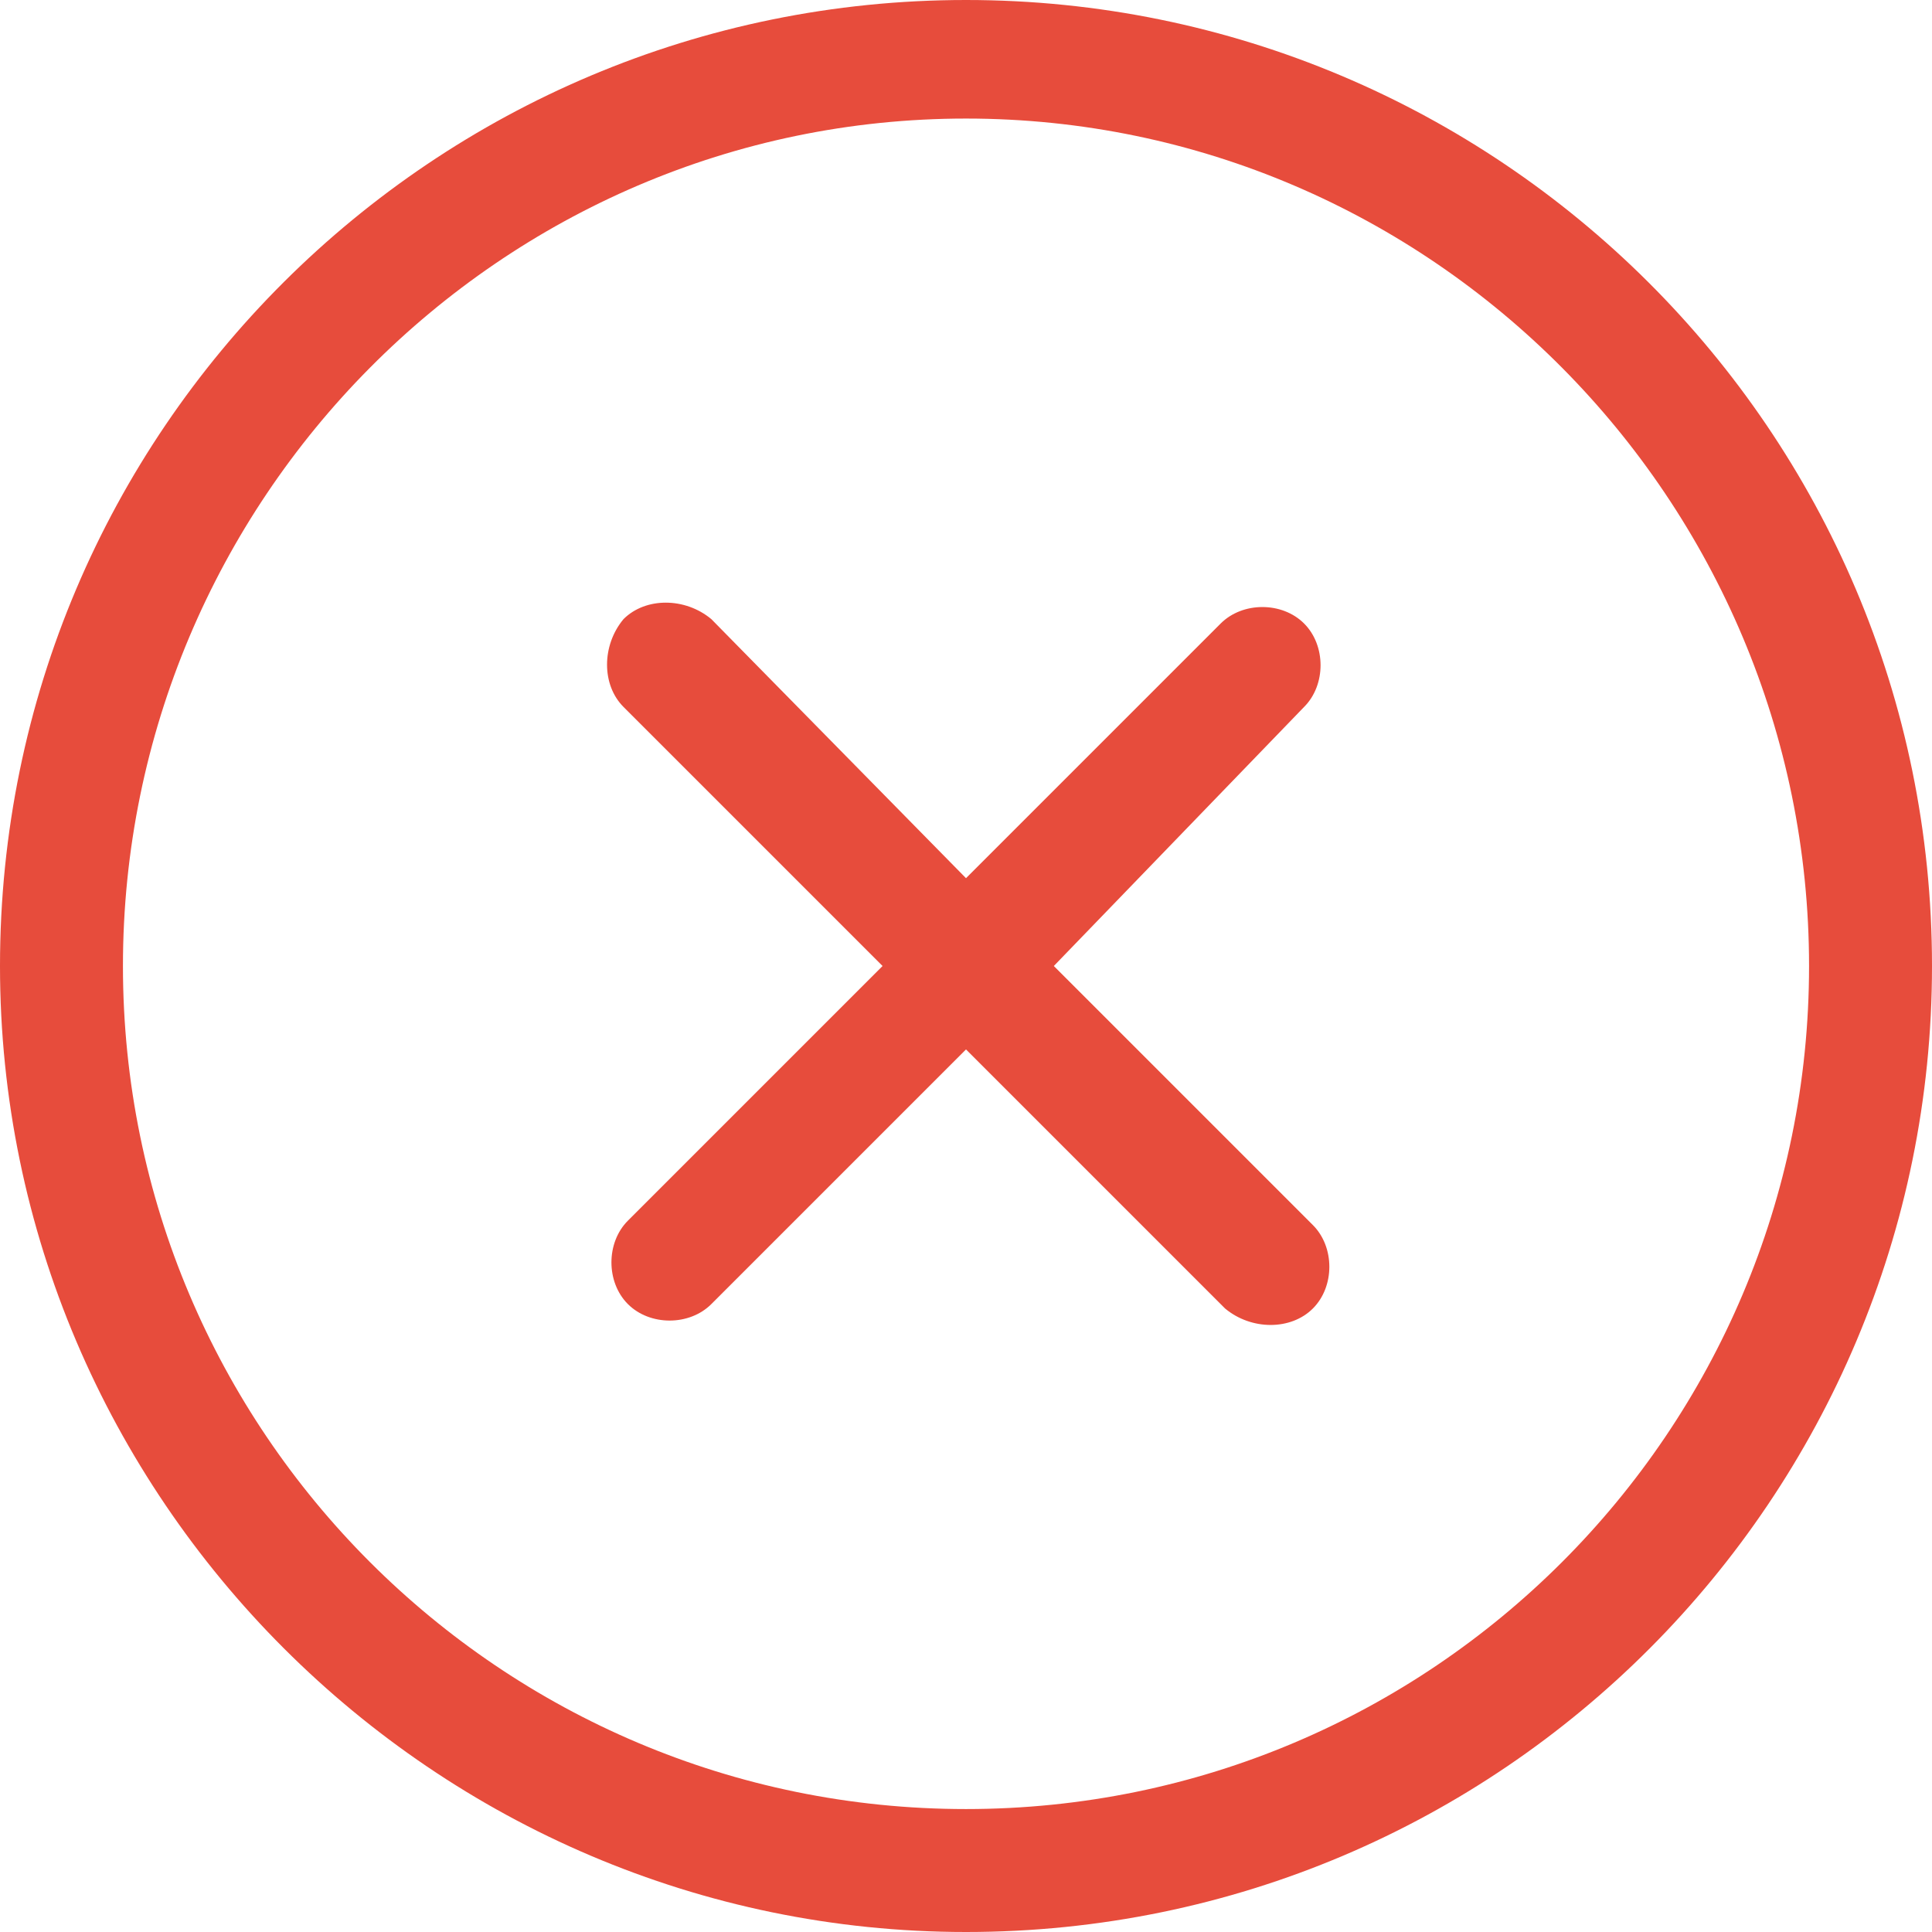 <svg id="Layer_1" xmlns="http://www.w3.org/2000/svg" viewBox="0 0 44 44"><style>.st0{fill:#E74C3C;}</style><path class="st0" d="M22 44C9.9 44 0 34.1 0 22 0 9.8 9.9 0 22 0s22 9.8 22 22c0 12.1-9.8 22-22 22zm0-41.3C11.4 2.7 2.8 11.4 2.8 22S11.4 41.2 22 41.2 41.2 32.6 41.2 22 32.6 2.7 22 2.7zm7.9 27.1c-.5.5-1.4.5-2 0L22 23.9l-5.8 5.8c-.5.5-1.4.5-1.9 0s-.5-1.4 0-1.9l5.8-5.8-5.9-5.9c-.5-.5-.5-1.4 0-2 .5-.5 1.4-.5 2 0L22 20l5.8-5.8c.5-.5 1.4-.5 1.9 0s.5 1.4 0 1.9L24 22l5.9 5.9c.5.5.5 1.4 0 1.9z"/></svg>